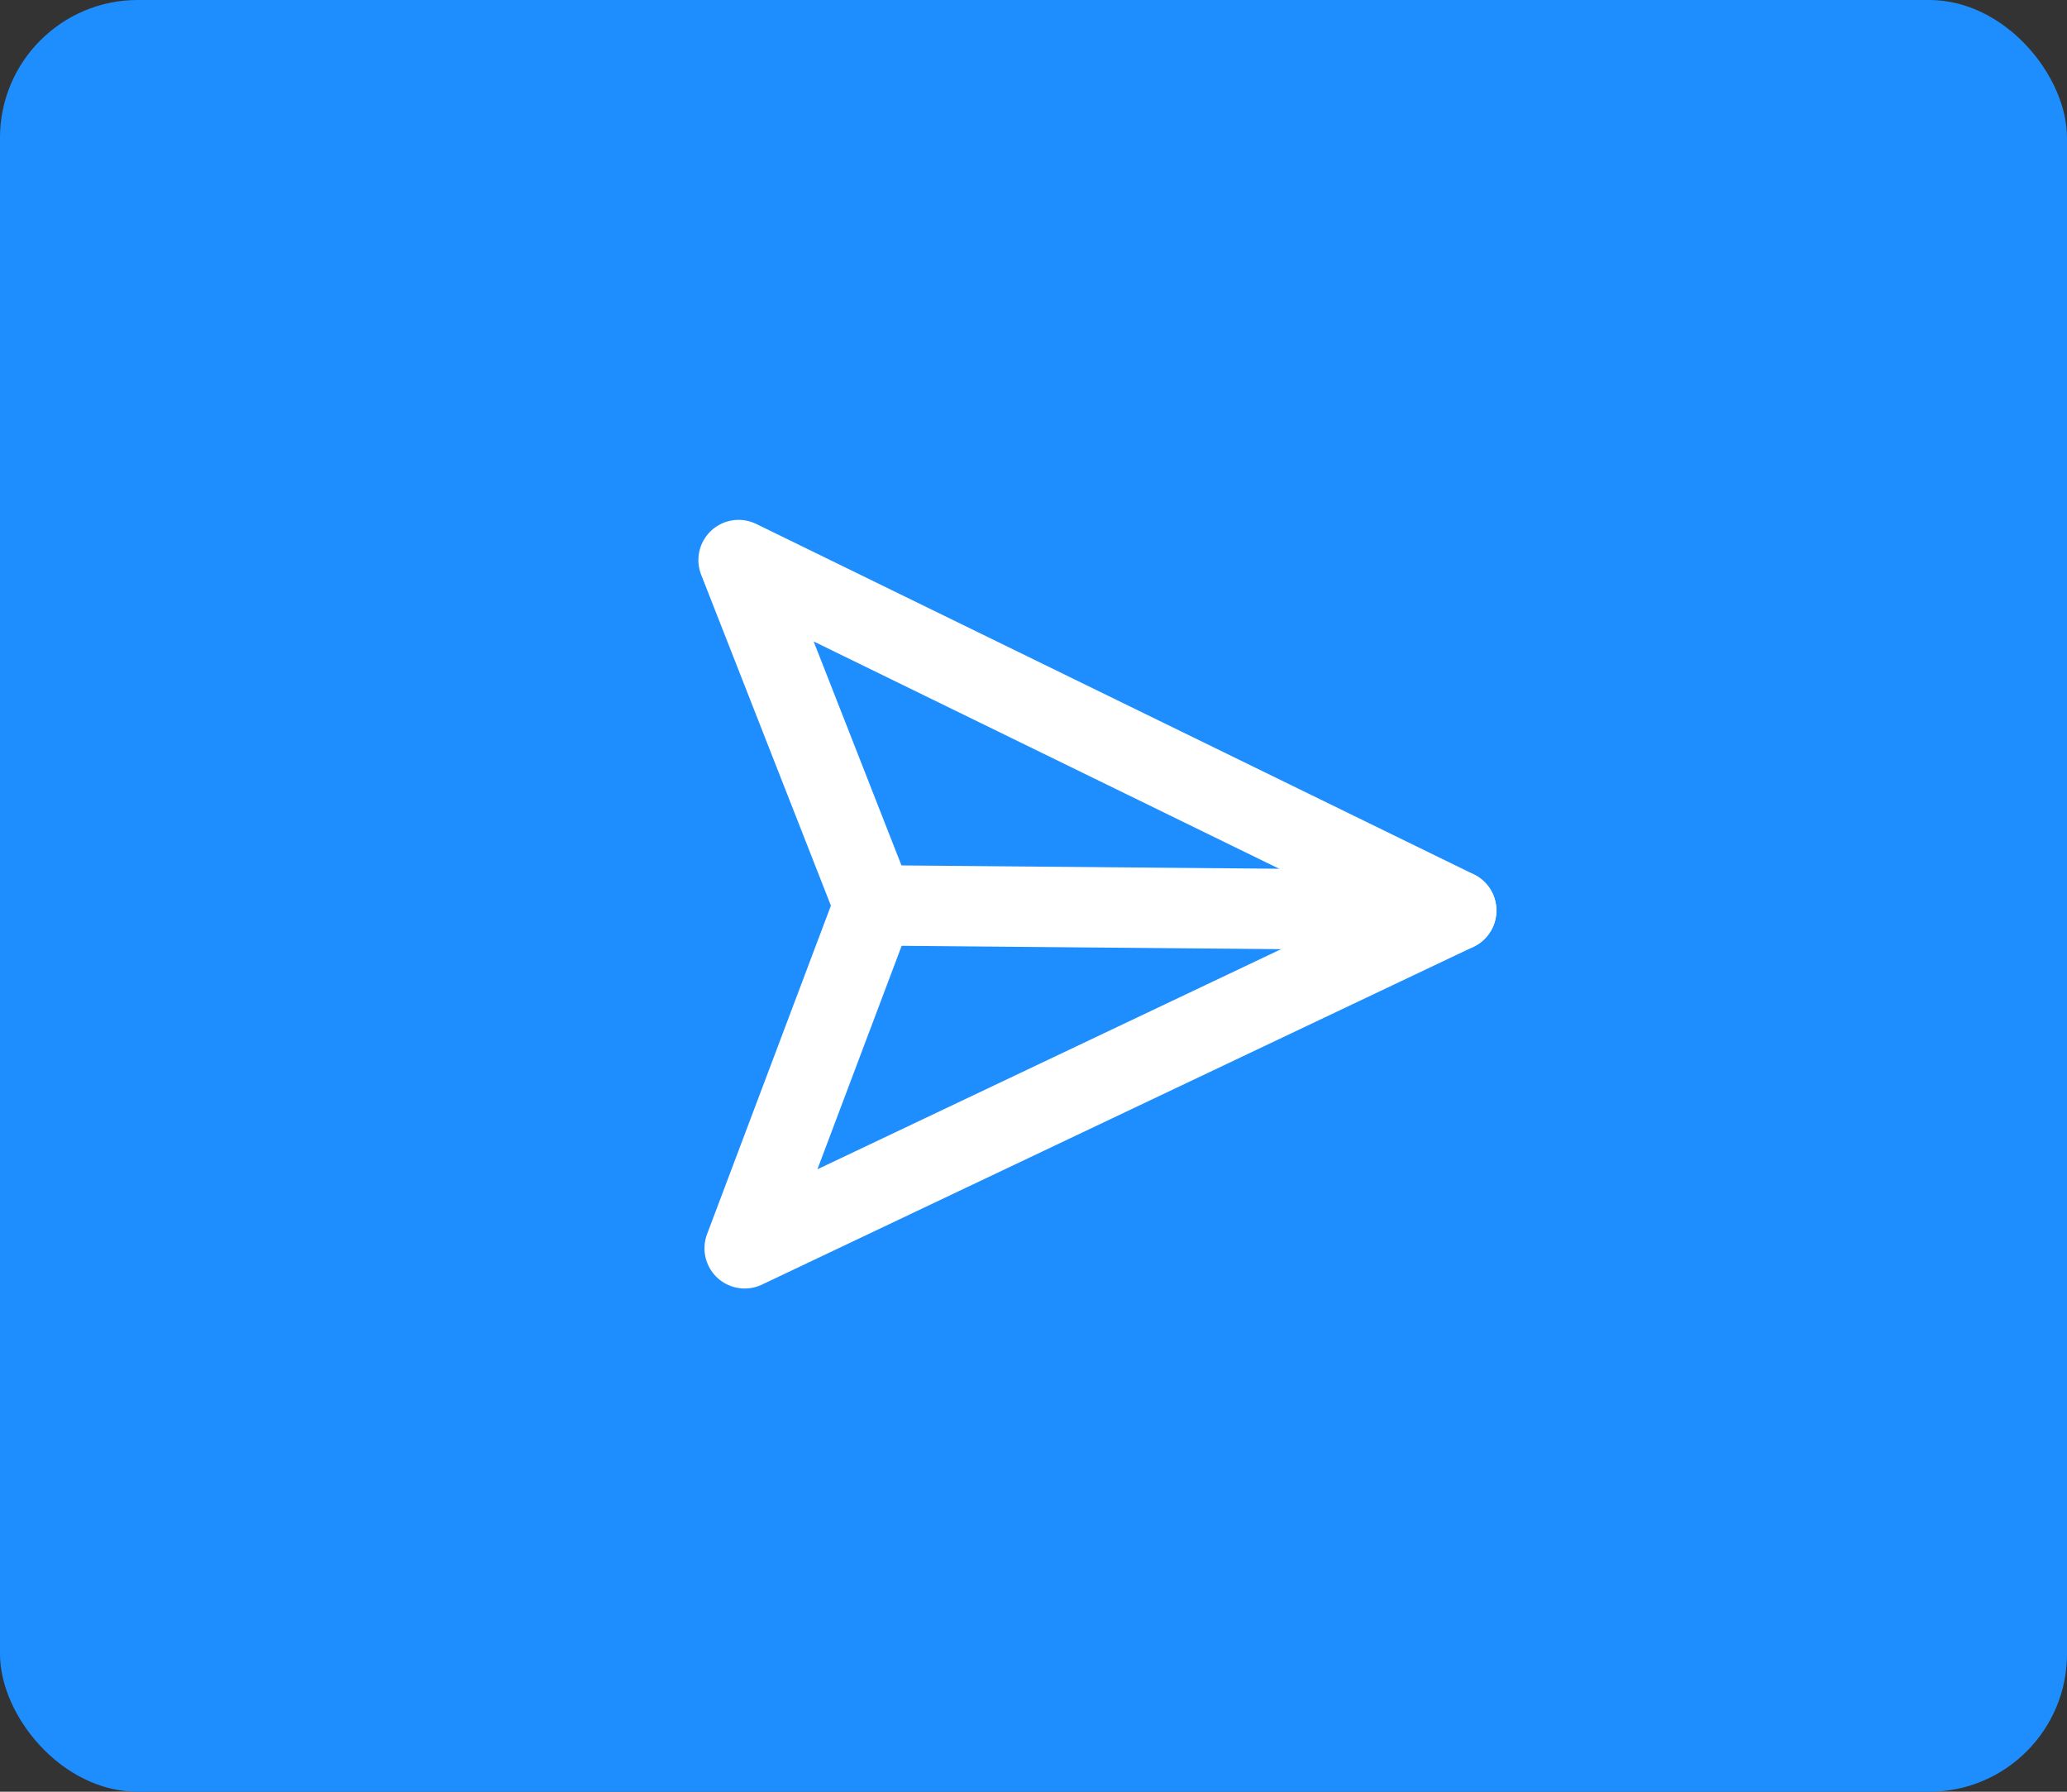 <svg width="60" height="52" viewBox="0 0 60 52" fill="none" xmlns="http://www.w3.org/2000/svg">
<rect x="0" y="0" width="60" height="52" fill="#333333" stroke="none"/>
<rect width="60" height="52" rx="4" fill="#007FFF"/>
<rect width="60" height="52" rx="4" fill="white" fill-opacity="0.12"/>
<path d="M42.271 26.425L21.616 36.229L25.369 26.276L21.439 16.254L42.271 26.425Z" stroke="white" stroke-width="2.333" stroke-linejoin="round"/>
<path d="M42.271 26.425L25.369 26.276" stroke="white" stroke-width="2.333" stroke-linecap="round" stroke-linejoin="round"/>
</svg>
